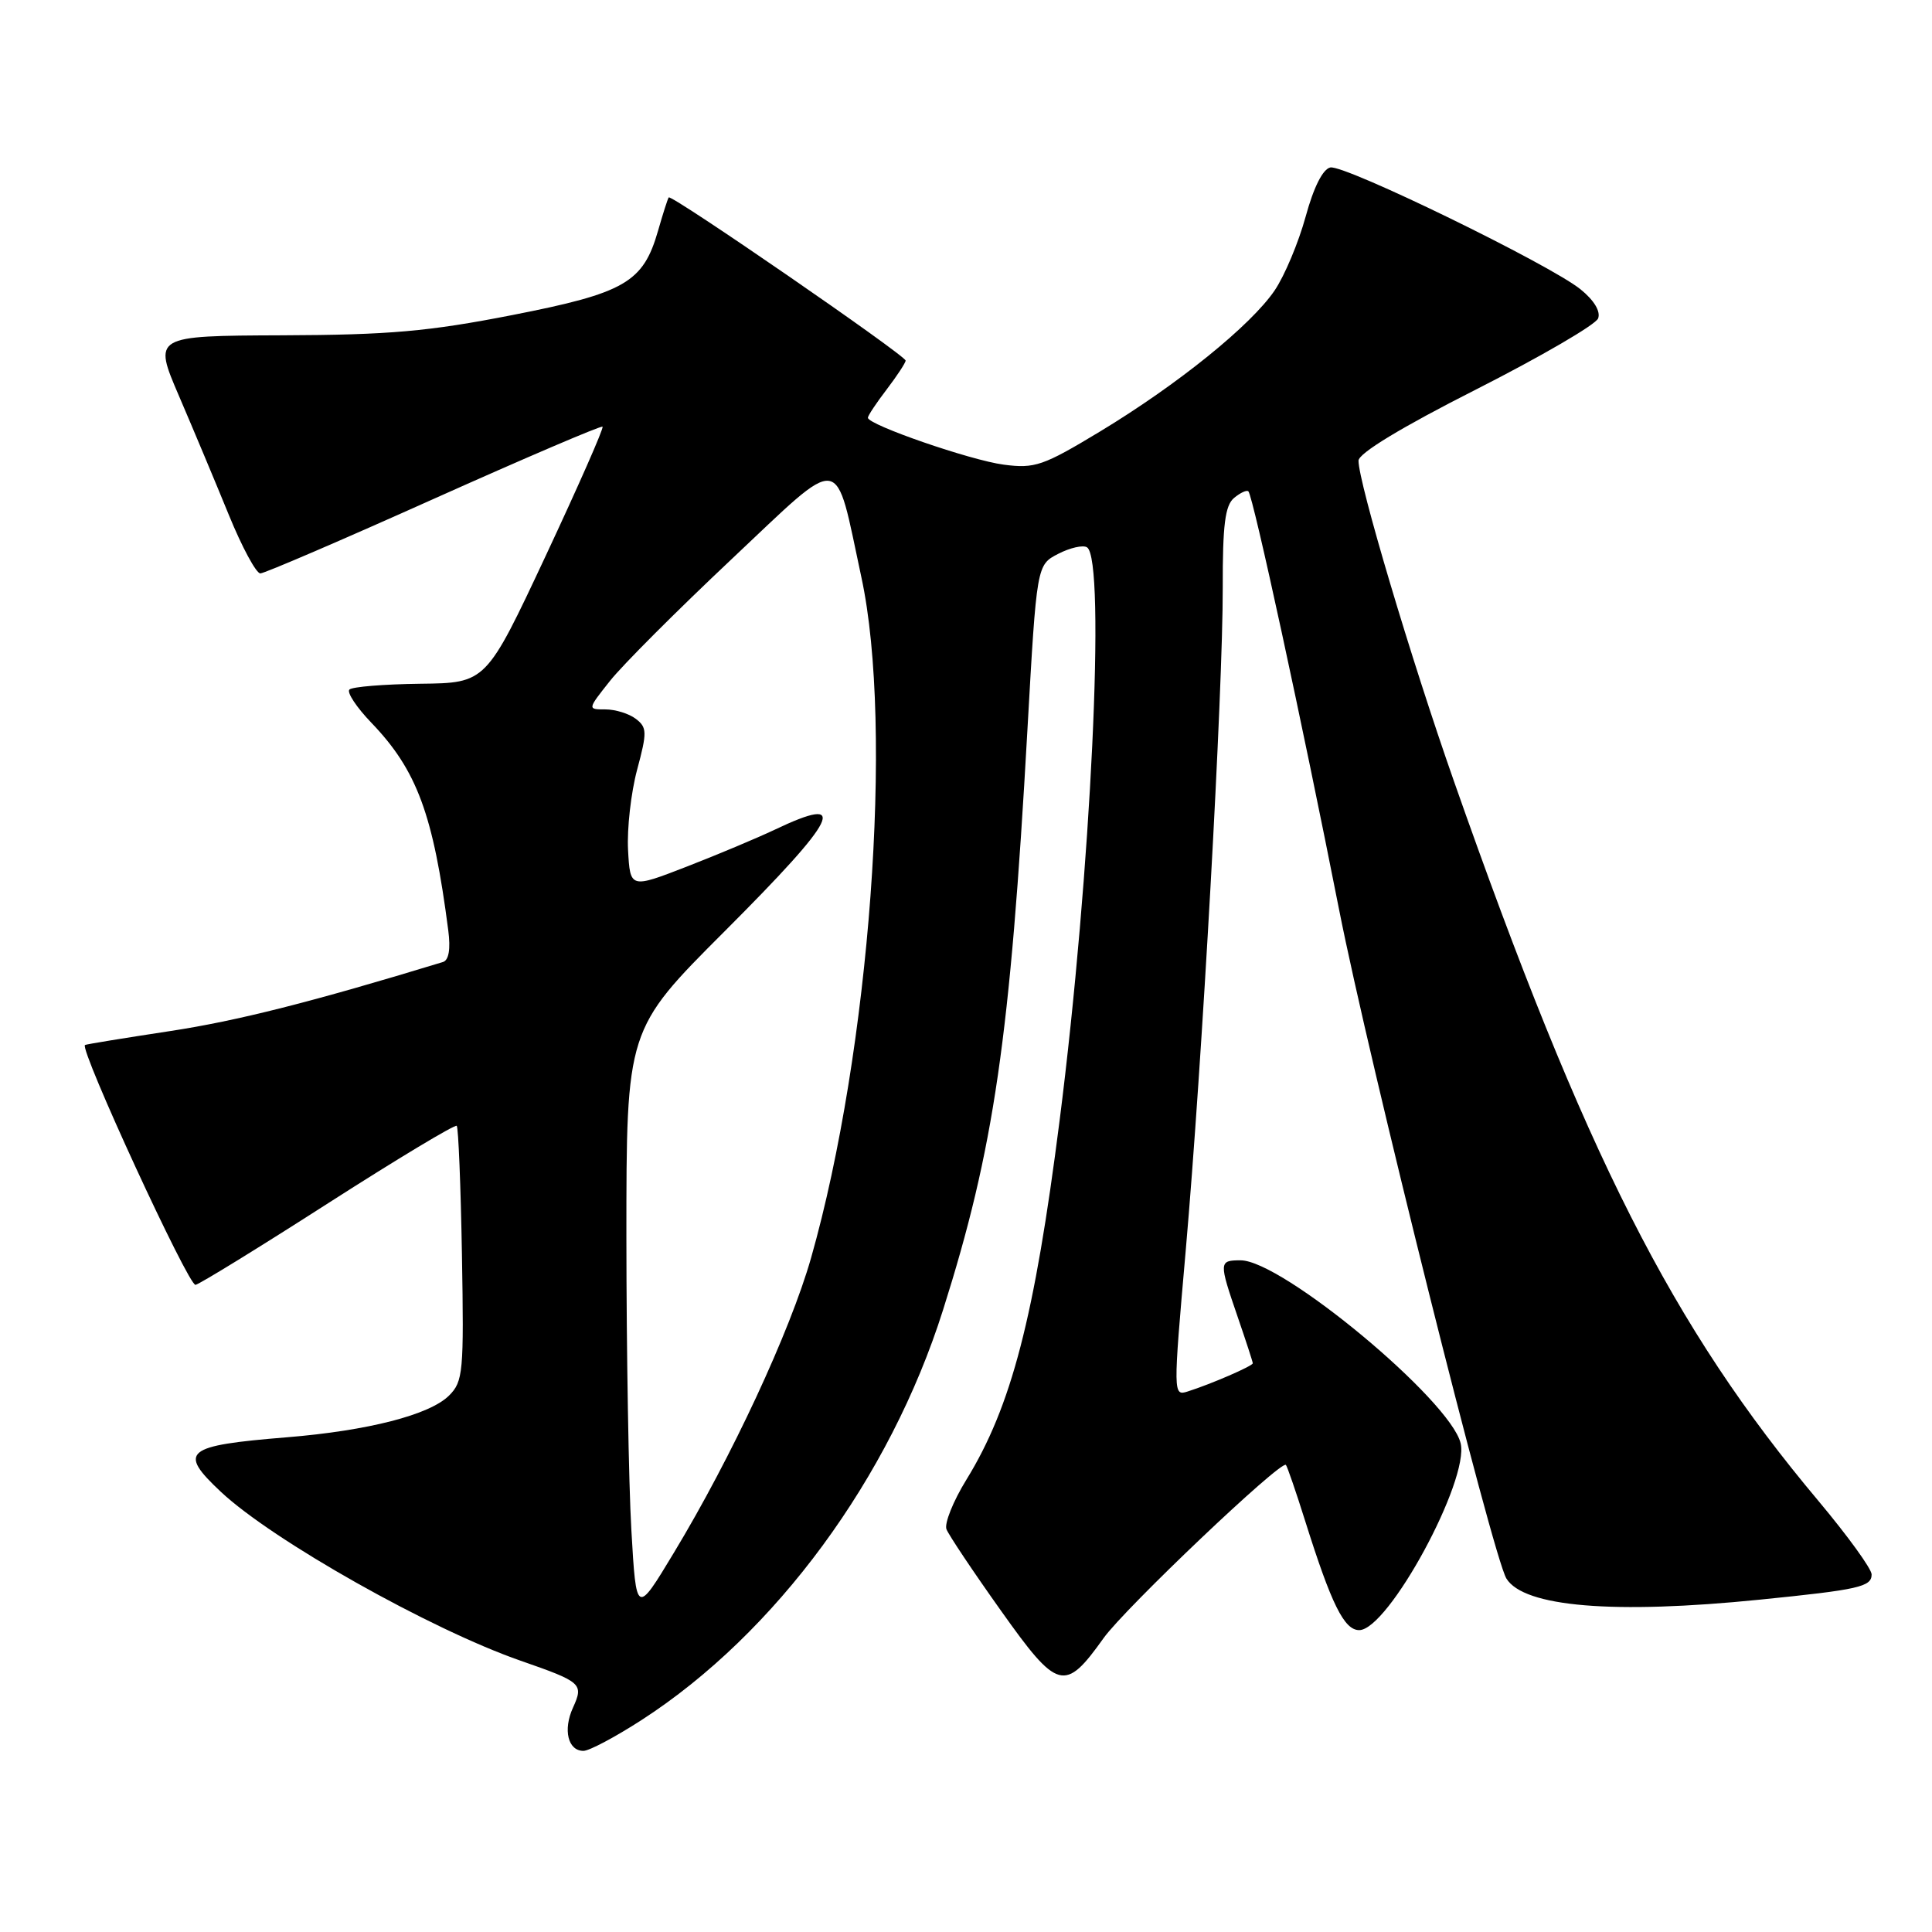 <?xml version="1.0" encoding="UTF-8" standalone="no"?>
<!DOCTYPE svg PUBLIC "-//W3C//DTD SVG 1.1//EN" "http://www.w3.org/Graphics/SVG/1.1/DTD/svg11.dtd" >
<svg xmlns="http://www.w3.org/2000/svg" xmlns:xlink="http://www.w3.org/1999/xlink" version="1.1" viewBox="0 0 256 256">
 <g >
 <path fill="currentColor"
d=" M 85.00 227.92 C 102.77 216.44 117.91 195.85 124.95 173.60 C 131.72 152.22 133.85 137.60 136.14 96.68 C 137.37 74.86 137.37 74.86 140.21 73.39 C 141.78 72.58 143.50 72.19 144.03 72.52 C 146.56 74.08 144.56 115.84 140.40 148.50 C 137.08 174.58 134.02 186.37 128.05 196.07 C 126.30 198.91 125.12 201.86 125.41 202.63 C 125.71 203.40 128.95 208.25 132.63 213.42 C 140.17 224.04 141.08 224.28 146.23 217.06 C 149.05 213.11 169.78 193.41 170.39 194.11 C 170.57 194.32 171.72 197.65 172.93 201.50 C 176.42 212.59 178.11 216.00 180.10 216.00 C 183.95 216.00 194.73 196.13 193.54 191.23 C 192.16 185.53 169.87 167.00 164.39 167.00 C 161.50 167.00 161.49 167.19 164.00 174.50 C 165.10 177.70 166.00 180.46 166.00 180.64 C 166.00 181.00 160.49 183.39 157.37 184.38 C 155.45 184.99 155.44 184.78 157.11 165.75 C 159.29 140.84 162.05 91.48 162.02 77.87 C 162.00 69.55 162.33 66.97 163.52 65.98 C 164.36 65.28 165.22 64.89 165.42 65.11 C 166.05 65.76 172.60 96.00 177.43 120.50 C 181.36 140.48 197.82 206.29 199.61 209.17 C 201.93 212.93 213.82 213.92 233.21 211.96 C 246.32 210.64 248.00 210.26 248.00 208.62 C 248.00 207.88 244.83 203.51 240.96 198.89 C 221.56 175.79 210.05 153.05 192.65 103.50 C 186.97 87.33 179.99 63.88 180.01 61.04 C 180.02 60.06 185.69 56.62 195.60 51.60 C 204.17 47.25 211.44 43.02 211.76 42.19 C 212.11 41.26 211.22 39.78 209.42 38.33 C 205.31 35.02 178.20 21.81 176.28 22.19 C 175.29 22.39 174.07 24.79 173.00 28.72 C 172.06 32.14 170.22 36.53 168.90 38.48 C 165.75 43.12 156.07 50.94 145.77 57.17 C 138.20 61.74 137.12 62.11 133.00 61.57 C 128.59 60.99 115.00 56.29 115.00 55.35 C 115.00 55.08 116.12 53.39 117.50 51.59 C 118.87 49.79 120.00 48.07 120.00 47.78 C 120.00 47.10 88.94 25.70 88.61 26.16 C 88.47 26.34 87.84 28.33 87.20 30.56 C 85.23 37.43 82.83 38.82 67.87 41.75 C 56.78 43.92 51.58 44.38 37.39 44.43 C 20.29 44.50 20.29 44.50 23.73 52.50 C 25.62 56.90 28.59 63.99 30.33 68.25 C 32.07 72.51 33.95 75.99 34.50 75.98 C 35.05 75.97 45.40 71.52 57.50 66.09 C 69.60 60.67 79.65 56.37 79.84 56.54 C 80.03 56.71 76.63 64.42 72.30 73.67 C 64.41 90.50 64.41 90.50 55.69 90.60 C 50.89 90.66 46.67 91.00 46.30 91.37 C 45.93 91.74 47.24 93.72 49.21 95.77 C 55.25 102.06 57.41 107.91 59.40 123.30 C 59.72 125.76 59.47 127.23 58.70 127.47 C 41.32 132.77 31.45 135.27 22.49 136.63 C 16.45 137.55 11.39 138.37 11.26 138.47 C 10.51 139.02 25.00 170.46 25.91 170.25 C 26.52 170.11 34.46 165.22 43.56 159.38 C 52.66 153.55 60.29 148.96 60.52 149.18 C 60.74 149.41 61.05 157.09 61.21 166.26 C 61.48 181.81 61.37 183.06 59.50 184.92 C 56.94 187.47 48.79 189.57 38.00 190.45 C 24.47 191.55 23.55 192.31 29.25 197.66 C 36.12 204.11 57.06 215.91 69.00 220.06 C 77.10 222.88 77.36 223.11 75.92 226.28 C 74.58 229.22 75.26 232.00 77.31 232.00 C 78.07 232.00 81.53 230.16 85.00 227.92 Z  M 83.66 202.75 C 83.30 196.56 83.01 179.11 83.00 163.96 C 83.00 136.42 83.00 136.42 96.00 123.42 C 111.16 108.25 112.68 105.16 102.61 109.96 C 100.35 111.03 95.12 113.23 91.00 114.83 C 83.50 117.74 83.50 117.74 83.22 112.62 C 83.07 109.80 83.61 105.03 84.42 102.00 C 85.76 97.01 85.74 96.39 84.25 95.25 C 83.35 94.56 81.54 94.00 80.22 94.00 C 77.83 94.00 77.83 94.00 80.83 90.22 C 82.47 88.14 89.71 80.90 96.90 74.13 C 111.97 59.95 110.53 59.75 114.14 76.50 C 118.44 96.38 115.26 139.29 107.47 166.68 C 104.69 176.43 96.95 193.07 89.29 205.75 C 84.31 214.01 84.31 214.01 83.66 202.75 Z "/>
</g>
</svg>